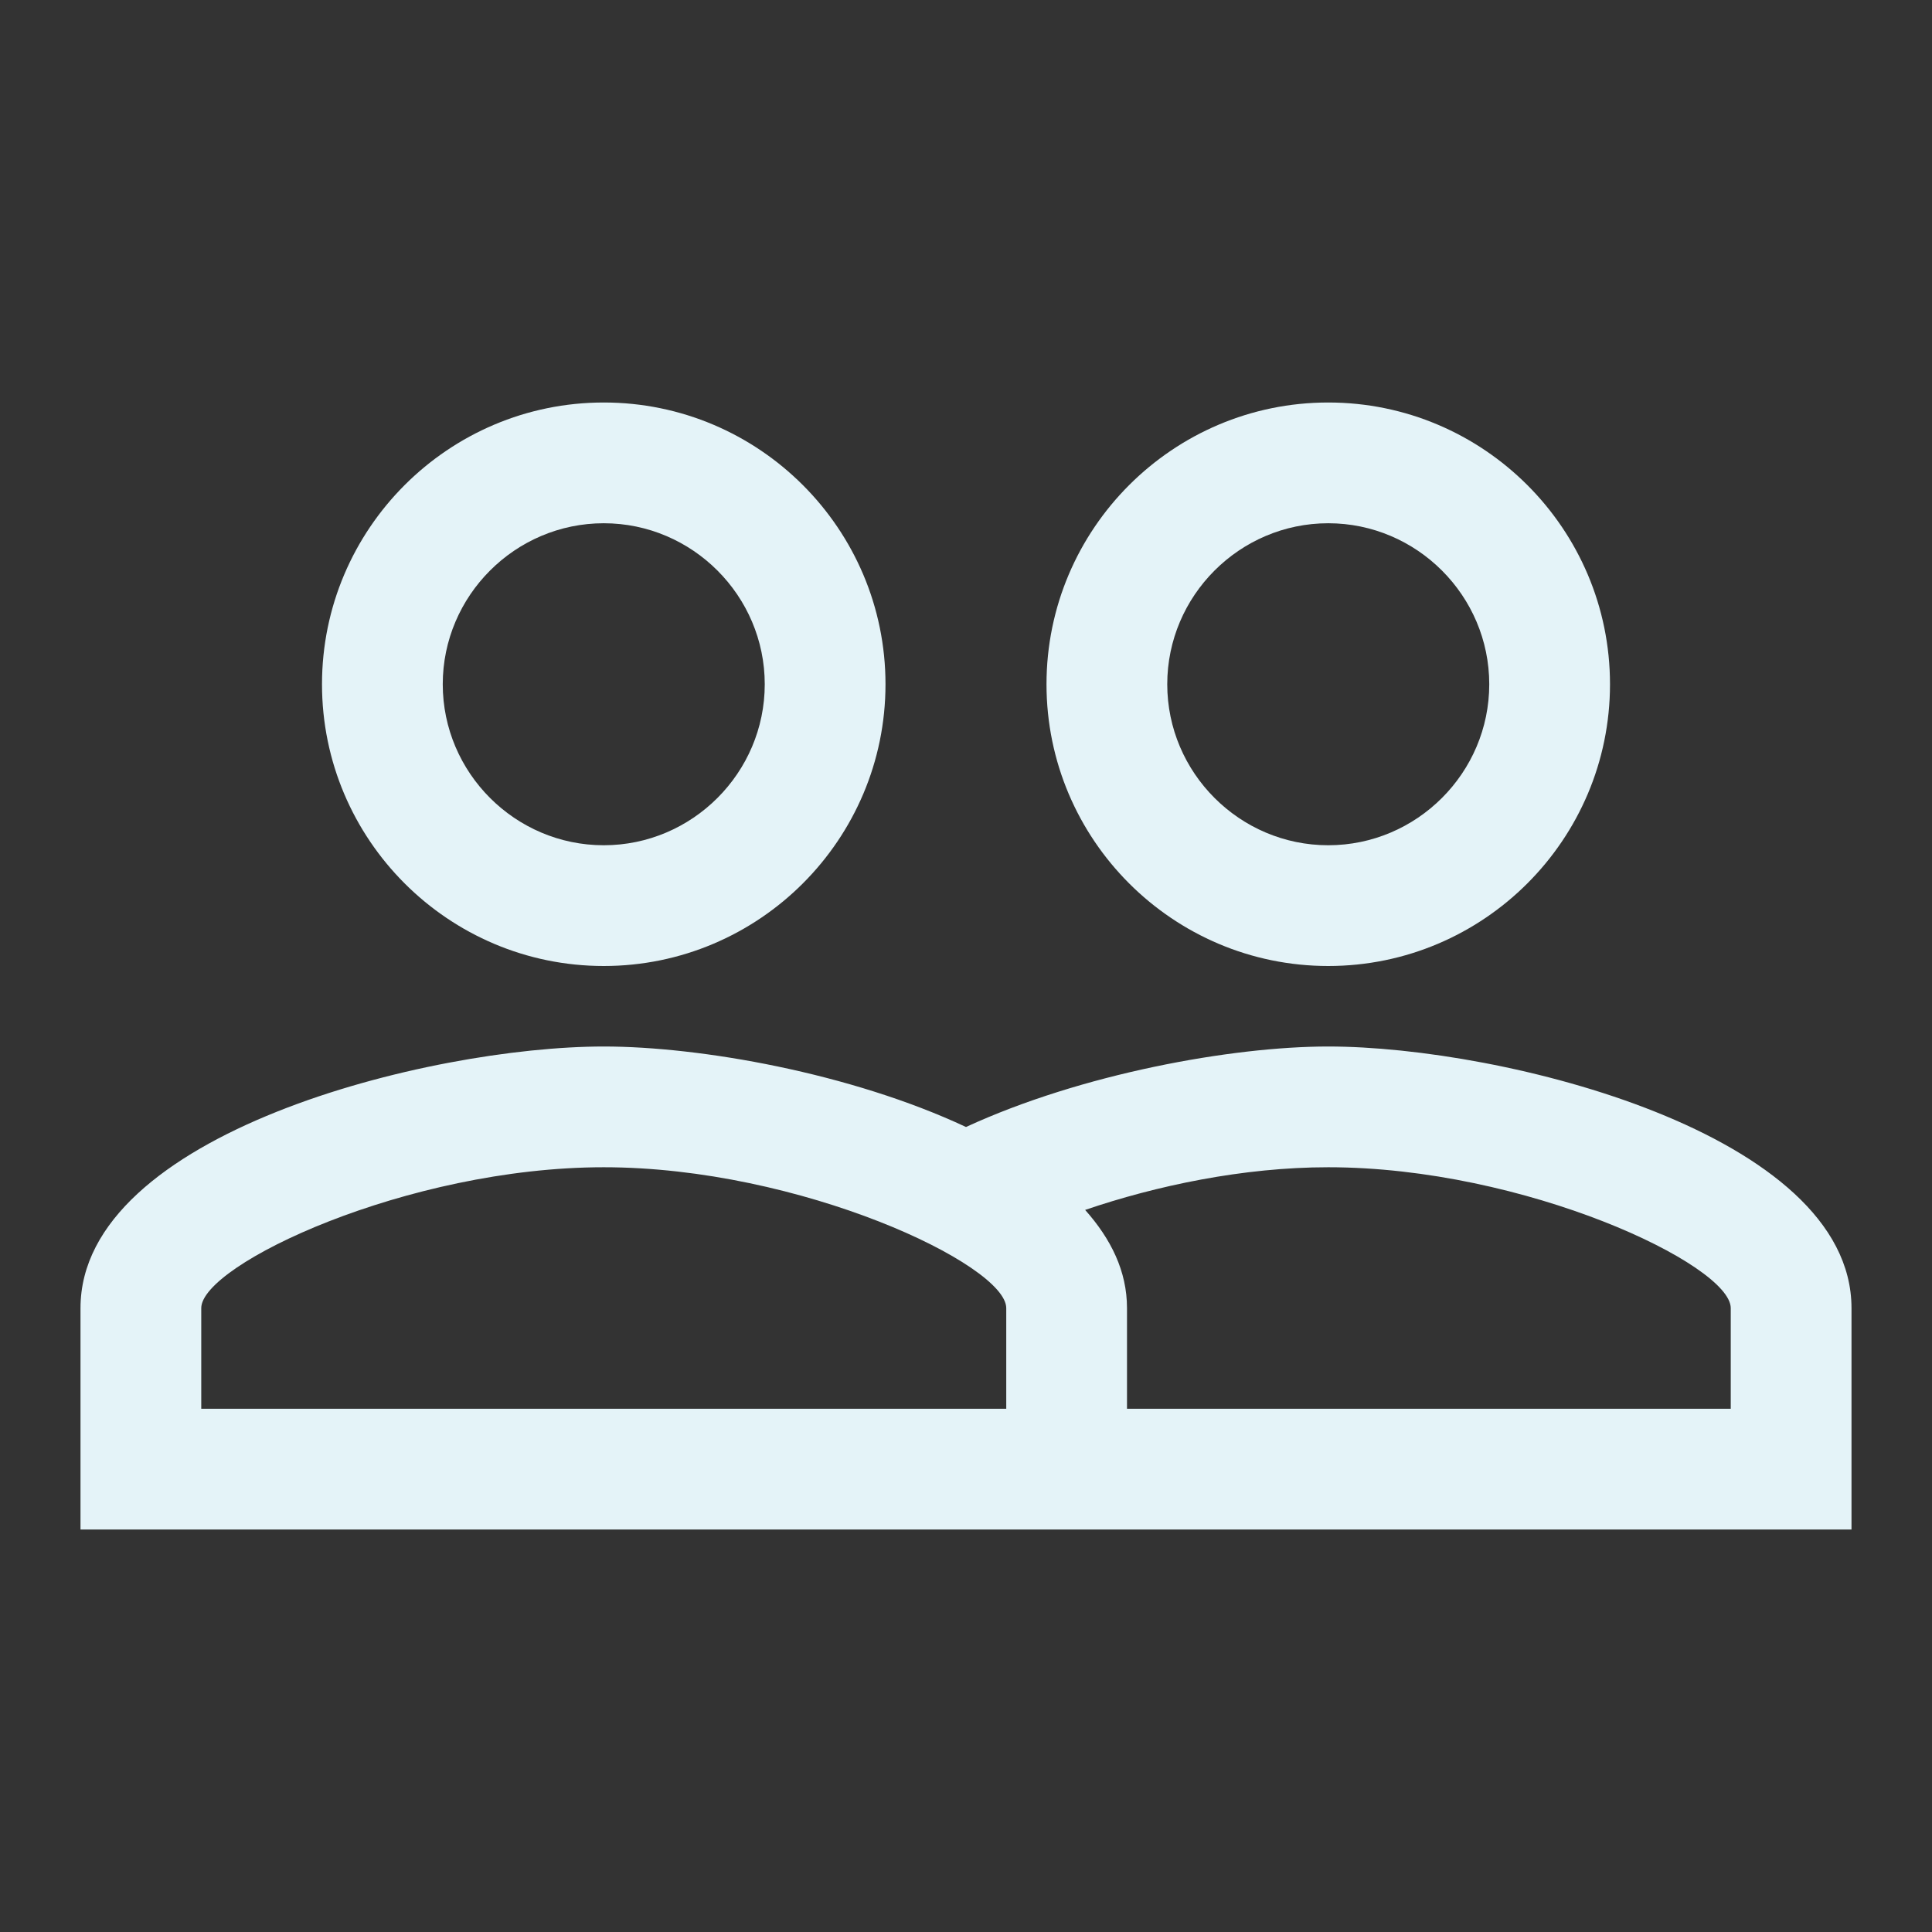 <?xml version="1.0" encoding="utf-8"?>
<!DOCTYPE svg PUBLIC "-//W3C//DTD SVG 1.1//EN" "http://www.w3.org/Graphics/SVG/1.1/DTD/svg11.dtd">
<svg xmlns="http://www.w3.org/2000/svg" xmlns:xlink="http://www.w3.org/1999/xlink" version="1.1" baseProfile="full" width="24" height="24" viewBox="0 0 24.00 24.00" enable-background="new 0 0 24.00 24.00" xml:space="preserve">
	<rect x="0" y="0" width="24.00" height="24.00" fill="#333333" stroke="none"/>
	<path fill="#E4F3F8" fill-opacity="1" stroke-linejoin="round" d="M 16.5,6.5C 17.6,6.5 18.5,7.4 18.5,8.5C 18.5,9.6 17.6,10.5 16.5,10.5C 15.4,10.5 14.5,9.6 14.5,8.5C 14.5,7.4 15.4,6.5 16.5,6.5 Z M 16.5,12C 18.43,12 20,10.43 20,8.5C 20,6.57 18.43,5 16.5,5C 14.57,5 13,6.57 13,8.5C 13,10.43 14.57,12 16.5,12 Z M 7.5,6.5C 8.6,6.5 9.5,7.4 9.5,8.5C 9.5,9.6 8.6,10.5 7.5,10.5C 6.4,10.5 5.5,9.6 5.5,8.5C 5.5,7.4 6.4,6.5 7.5,6.5 Z M 7.5,12C 9.43,12 11,10.43 11,8.5C 11,6.57 9.43,5 7.5,5C 5.57,5 4,6.57 4,8.5C 4,10.43 5.57,12 7.5,12 Z M 21.5,17.5L 14,17.5L 14,16.25C 14,15.79 13.8,15.39 13.48,15.03C 14.36,14.73 15.44,14.5 16.5,14.5C 18.94,14.5 21.5,15.71 21.5,16.25M 12.5,17.5L 2.5,17.5L 2.5,16.25C 2.5,15.71 5.06,14.5 7.5,14.5C 9.94,14.5 12.5,15.71 12.5,16.25M 16.5,13C 15.3,13 13.43,13.34 12,14C 10.57,13.33 8.7,13 7.5,13C 5.33,13 1,14.08 1,16.25L 1,19L 23,19L 23,16.25C 23,14.08 18.67,13 16.5,13 Z "/>
</svg>
